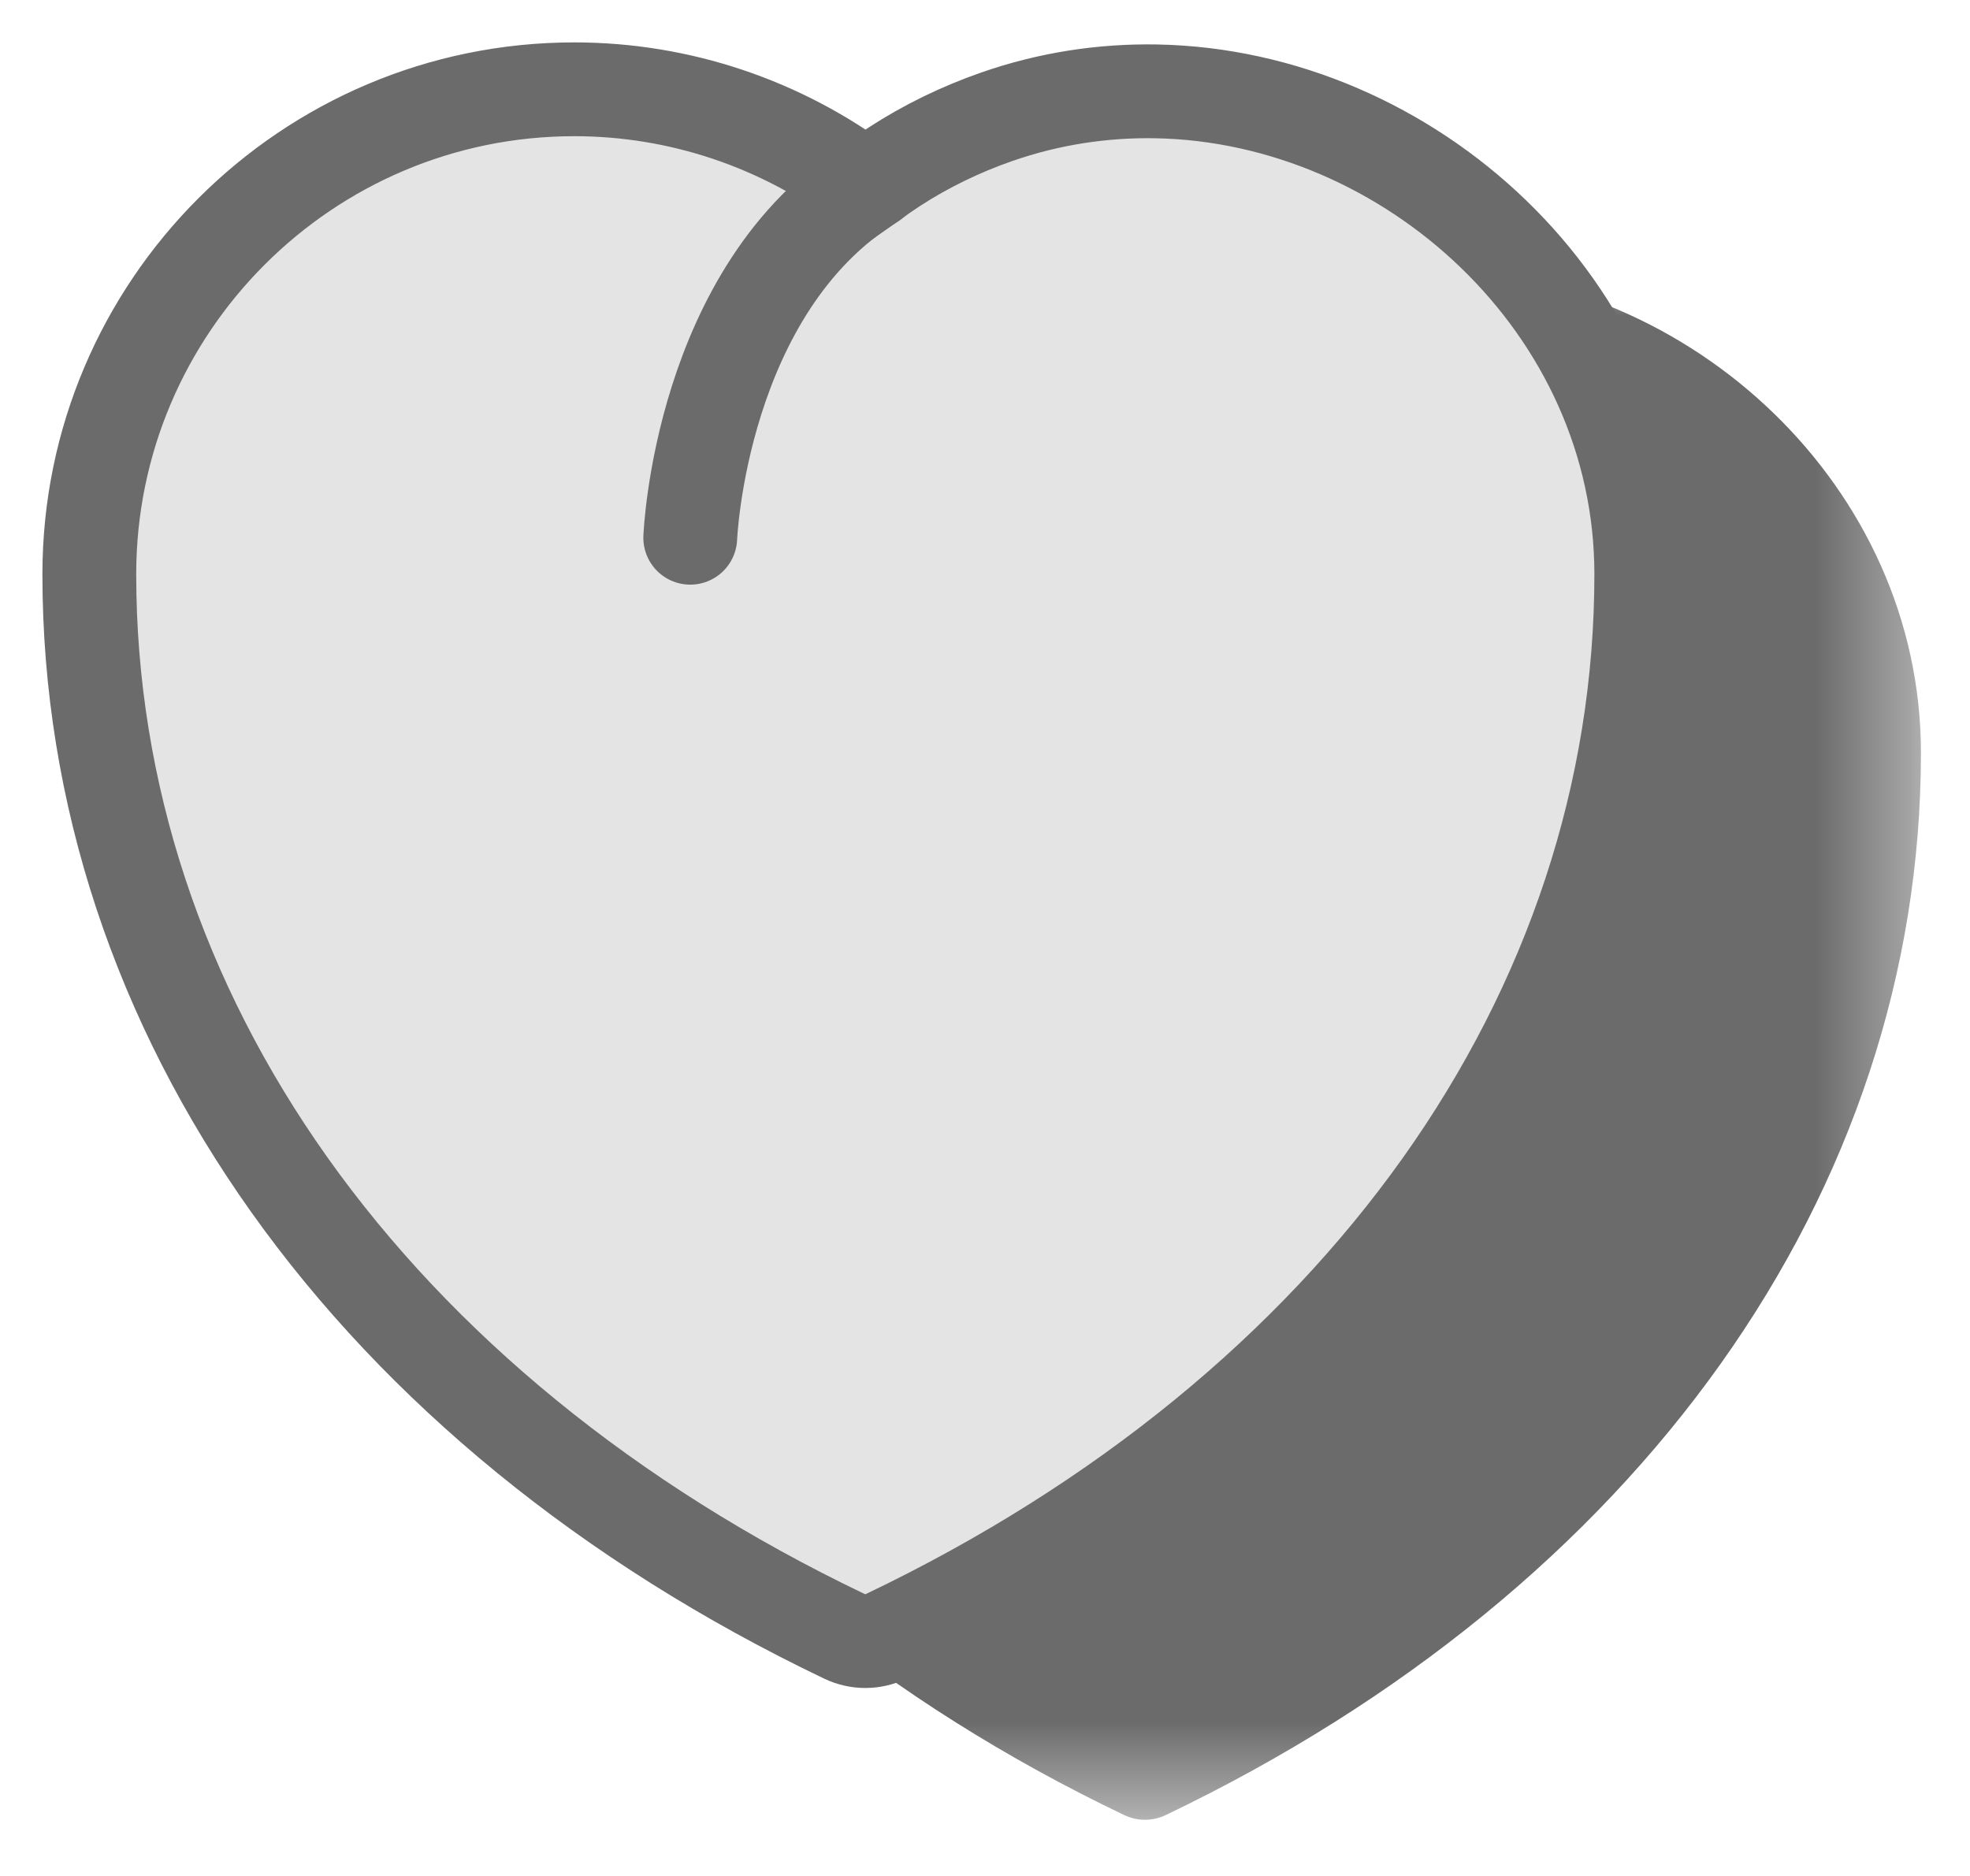 <?xml version="1.0" encoding="UTF-8" standalone="no"?>
<svg width="21px" height="20px" viewBox="0 0 21 20" version="1.1" xmlns="http://www.w3.org/2000/svg" xmlns:xlink="http://www.w3.org/1999/xlink">
    <!-- Generator: sketchtool 40 (33762) - http://www.bohemiancoding.com/sketch -->
    <title>915B59C7-AA0C-471E-8C2A-05A1484685F2</title>
    <desc>Created with sketchtool.</desc>
    <defs>
        <polygon id="path-1" points="0.076 16.544 16.62 16.544 16.62 8.272 16.62 0 0.076 0 0.076 16.544"></polygon>
    </defs>
    <g id="Styleguide" stroke="none" stroke-width="1" fill="none" fill-rule="evenodd" opacity="0.58">
        <g id="Desktop-HD" transform="translate(-1087, -264)">
            <g id="like_rollover" transform="translate(1087, 264)">
                <g id="like-copy-33">
                    <g id="Page-1" transform="translate(0.952, 0.952)">
                        <g id="Group-3" transform="translate(2.905, 1.905)">
                            <mask id="mask-2" fill="white">
                                <use xlink:href="#path-1"></use>
                            </mask>
                            <g id="Clip-2"></g>
                            <path d="M11.45,0.022 C10.885,0.012 10.31,0.097 9.746,0.294 C9.365,0.427 8.995,0.606 8.657,0.826 C8.576,0.879 8.498,0.933 8.42,0.99 C8.397,1.007 8.372,1.022 8.348,1.039 C7.454,0.367 6.368,0 5.246,0 C2.395,0 0.076,2.319 0.076,5.17 C0.076,9.849 3.085,14.082 8.125,16.493 C8.196,16.527 8.272,16.544 8.348,16.544 C8.424,16.544 8.501,16.527 8.571,16.493 C13.611,14.082 16.62,9.849 16.62,5.17 C16.62,2.318 14.148,0.072 11.45,0.022" id="Fill-1" fill="#000000" mask="url(#mask-2)"></path>
                        </g>
                        <path d="M11.374,0.022 C10.809,0.012 10.234,0.097 9.67,0.294 C9.289,0.427 8.919,0.606 8.581,0.826 C8.5,0.879 8.422,0.933 8.345,0.99 C8.321,1.007 8.296,1.022 8.272,1.039 C7.378,0.367 6.293,0 5.17,0 C2.319,0 5.17006802e-05,2.319 5.17006802e-05,5.17 C5.17006802e-05,9.849 3.009,14.082 8.049,16.493 C8.12,16.527 8.196,16.544 8.272,16.544 C8.348,16.544 8.425,16.527 8.495,16.493 C13.535,14.082 16.544,9.849 16.544,5.17 C16.544,2.318 14.072,0.072 11.374,0.022" id="Fill-4" fill="#D0D0D0"></path>
                        <path d="M11.374,0.022 C10.809,0.012 10.234,0.097 9.67,0.294 C9.289,0.427 8.919,0.606 8.581,0.826 C8.5,0.879 8.422,0.933 8.345,0.99 C8.321,1.007 8.296,1.022 8.272,1.039 C7.378,0.367 6.293,0 5.17,0 C2.319,0 5.17006802e-05,2.319 5.17006802e-05,5.17 C5.17006802e-05,9.849 3.009,14.082 8.049,16.493 C8.12,16.527 8.196,16.544 8.272,16.544 C8.348,16.544 8.425,16.527 8.495,16.493 C13.535,14.082 16.544,9.849 16.544,5.17 C16.544,2.318 14.072,0.072 11.374,0.022 L11.374,0.022 Z" id="Stroke-6" stroke="#000000"></path>
                        <path d="M6.406,4.781 C6.406,4.781 6.51,2.126 8.348,0.99" id="Stroke-8" stroke="#000000" stroke-linecap="round" stroke-linejoin="round"></path>
                    </g>
                </g>
            </g>
        </g>
    </g>
</svg>